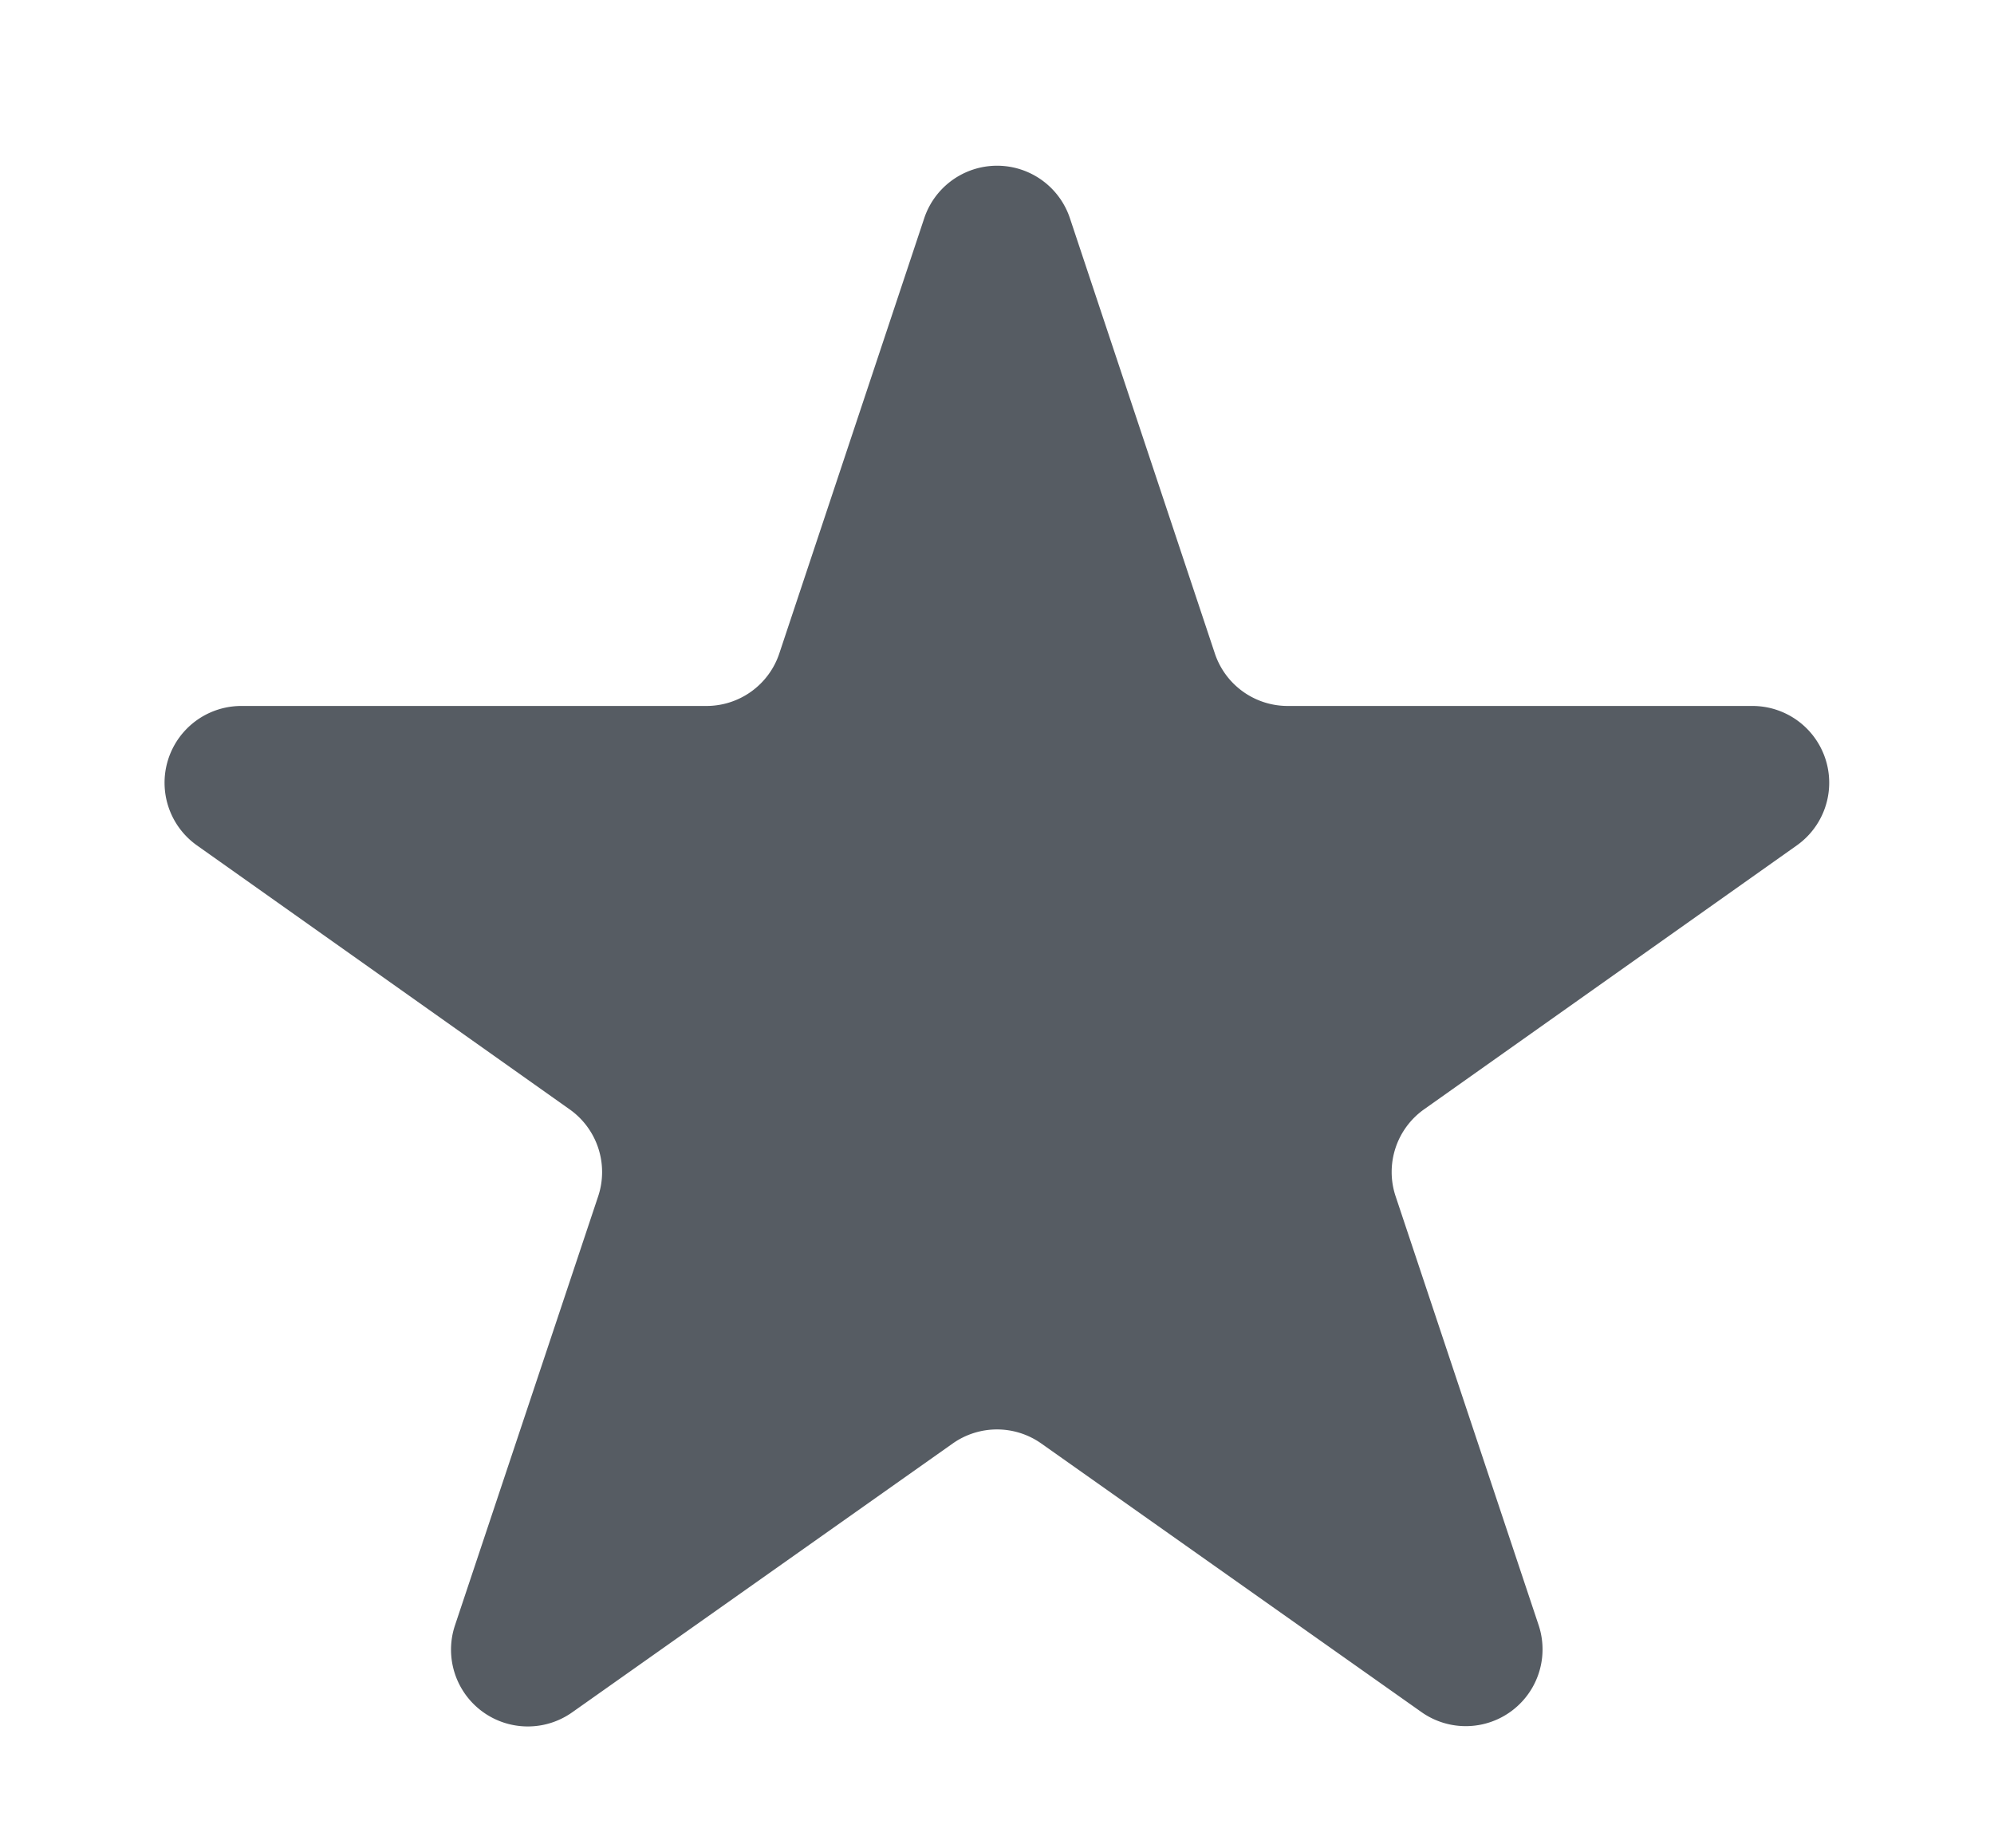 <svg xmlns="http://www.w3.org/2000/svg" width="25.968" height="24.07" viewBox="0 0 25.968 24.07">
  <path id="Polygon_6" data-name="Polygon 6" d="M12.035,2.846a1,1,0,0,1,1.9,0L15.821,8.51a1,1,0,0,0,.949.684h6.055A1,1,0,0,1,23.4,11.01l-4.854,3.437a1,1,0,0,0-.371,1.132l1.865,5.593A1,1,0,0,1,18.516,22.3L13.562,18.8a1,1,0,0,0-1.156,0L7.452,22.3a1,1,0,0,1-1.527-1.132L7.79,15.58a1,1,0,0,0-.371-1.132L2.565,11.01a1,1,0,0,1,.578-1.816H9.2a1,1,0,0,0,.949-.684Z" fill="#565c63"/>
</svg>
